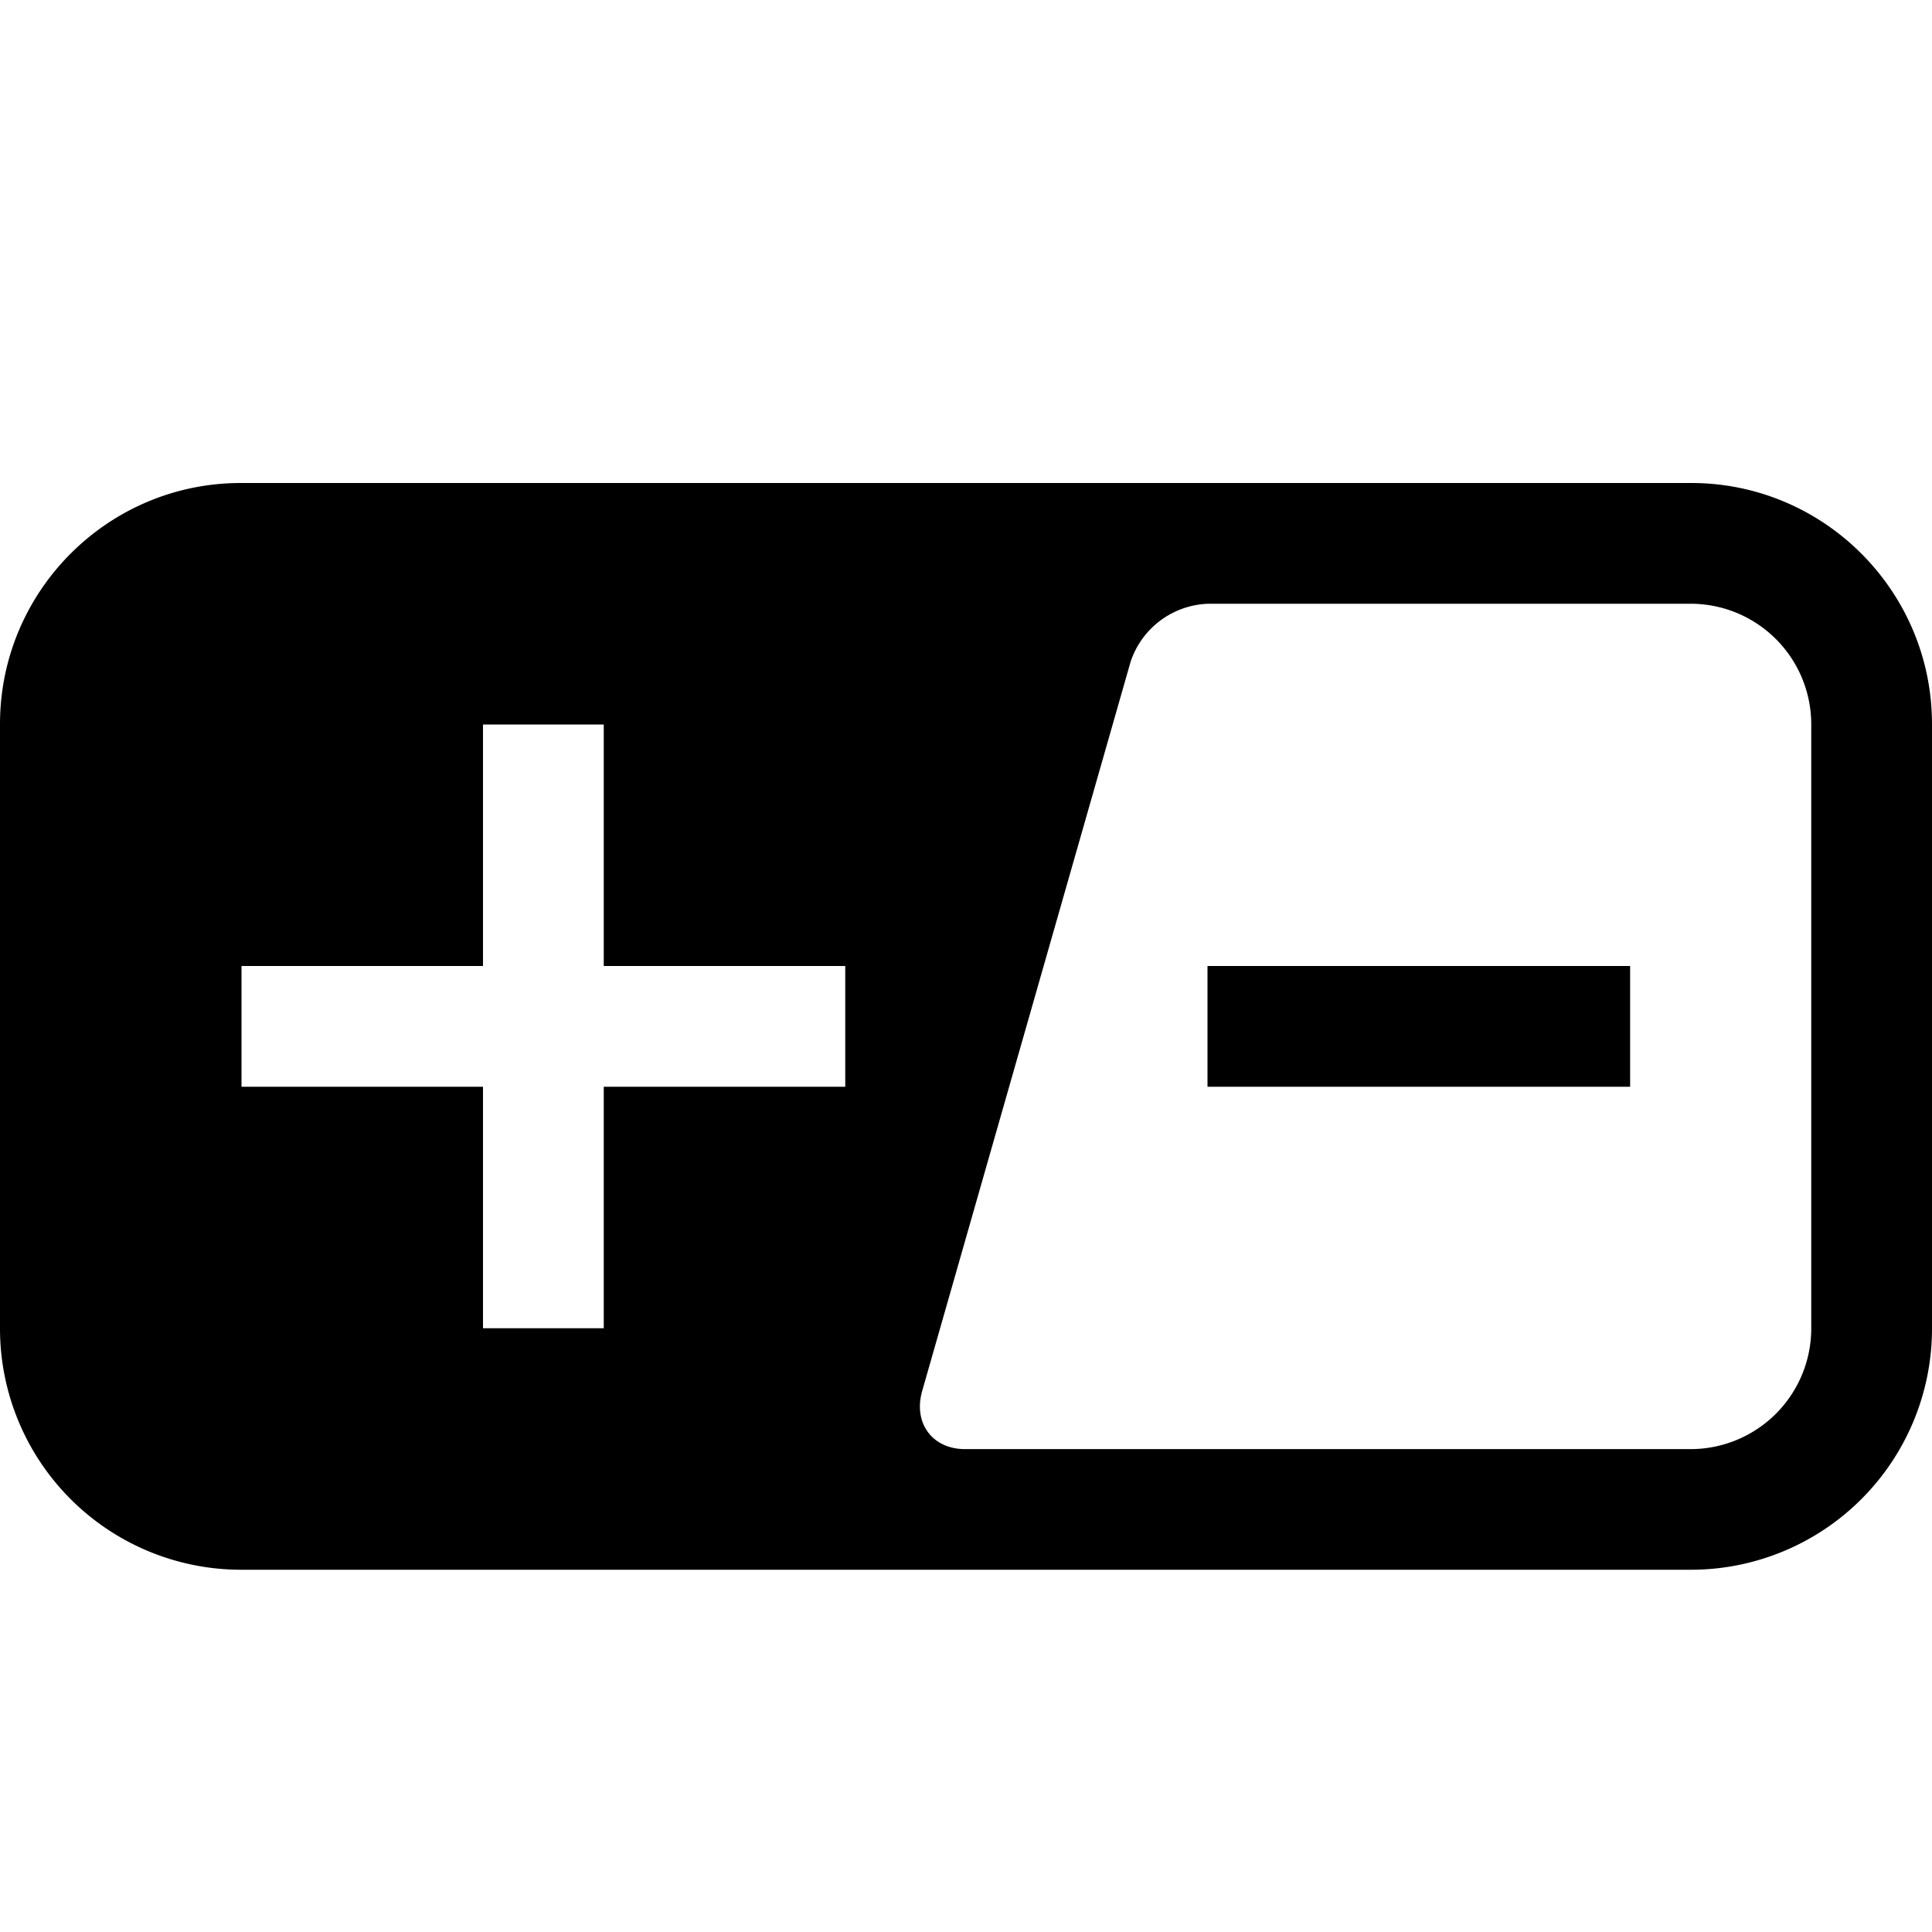 <svg xmlns="http://www.w3.org/2000/svg" viewBox="0 0 16 16" width="16px" height="16px"><g><path fill-rule="evenodd" d="M14.006 4C15.107 4 16 4.896 16 5.997v5.006A1.997 1.997 0 0114.006 13H1.994A1.997 1.997 0 010 11.003V5.997C0 4.894.895 4 1.994 4h12.012zm-.015 1h-3.983a.702.702 0 00-.645.481L7.637 11.52c-.075.264.083.481.355.481h6.012A1 1 0 0015 10.997V6.003A.999.999 0 0013.991 5zM5 6H4v2H2v1h2v2h1V9h2V8H5V6zm8.5 2v1H10V8h3.5z"></path></g></svg>
